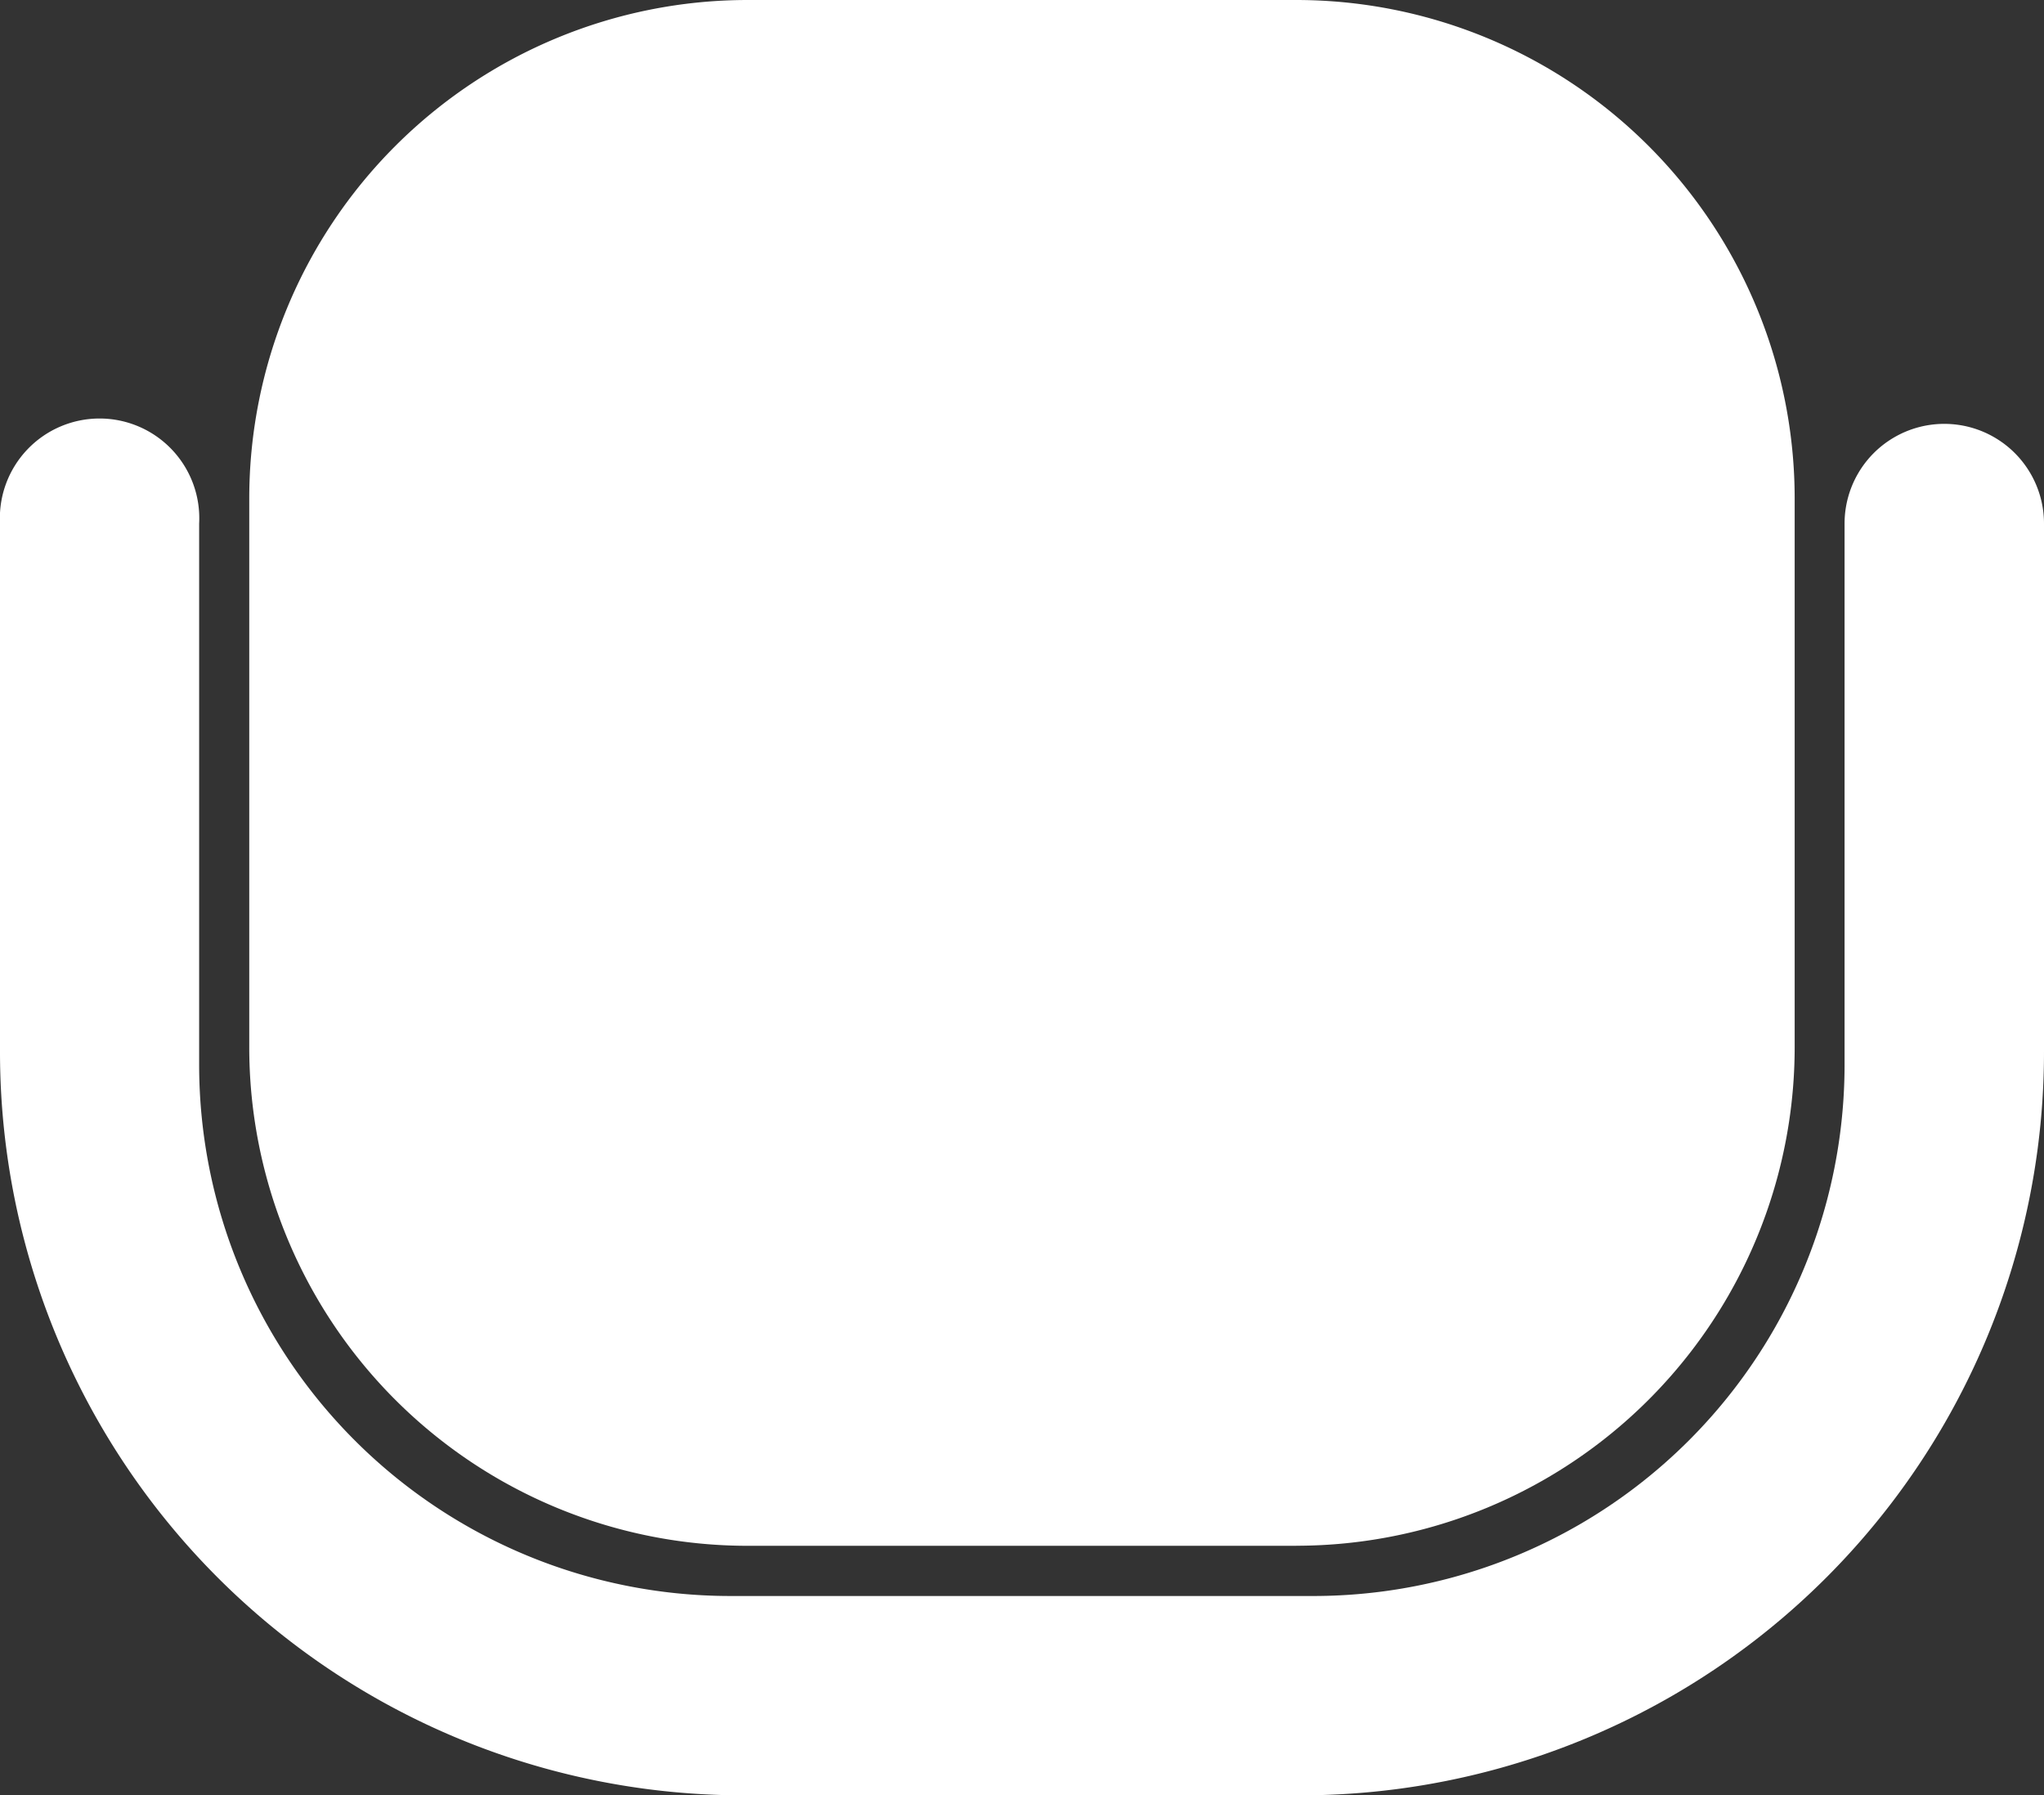 <svg id="Group_589" data-name="Group 589" xmlns="http://www.w3.org/2000/svg" xmlns:xlink="http://www.w3.org/1999/xlink" width="28.472" height="25" viewBox="0 0 28.472 25">
  <rect x="0" y="0" width="28.472" height="25" fill="#333333" stroke="none"/>
  <defs>
    <clipPath id="clip-path">
      <rect id="Rectangle_964" data-name="Rectangle 964" width="28.472" height="25" fill="none"/>
    </clipPath>
  </defs>
  <g id="Group_586" data-name="Group 586" clip-path="url(#clip-path)">
    <path id="Path_2338" data-name="Path 2338" d="M25.694,9.889v7.535a7.4,7.4,0,0,1-7.4,7.4H10.174a7.4,7.4,0,0,1-7.4-7.4V9.889A1.389,1.389,0,1,0,0,9.889v7.354A10.354,10.354,0,0,0,10.354,27.6h7.764A10.354,10.354,0,0,0,28.472,17.243V9.889a1.389,1.389,0,1,0-2.778,0" transform="translate(0 -2.597)" fill="#fff"/>
    <path id="Path_2339" data-name="Path 2339" d="M19.583,21.528H11.944A6.944,6.944,0,0,1,5,14.583V6.944A6.944,6.944,0,0,1,11.944,0h7.639a6.944,6.944,0,0,1,6.944,6.944v7.639a6.944,6.944,0,0,1-6.944,6.944" transform="translate(-1.528)" fill="#fff"/>
  </g>
</svg>
